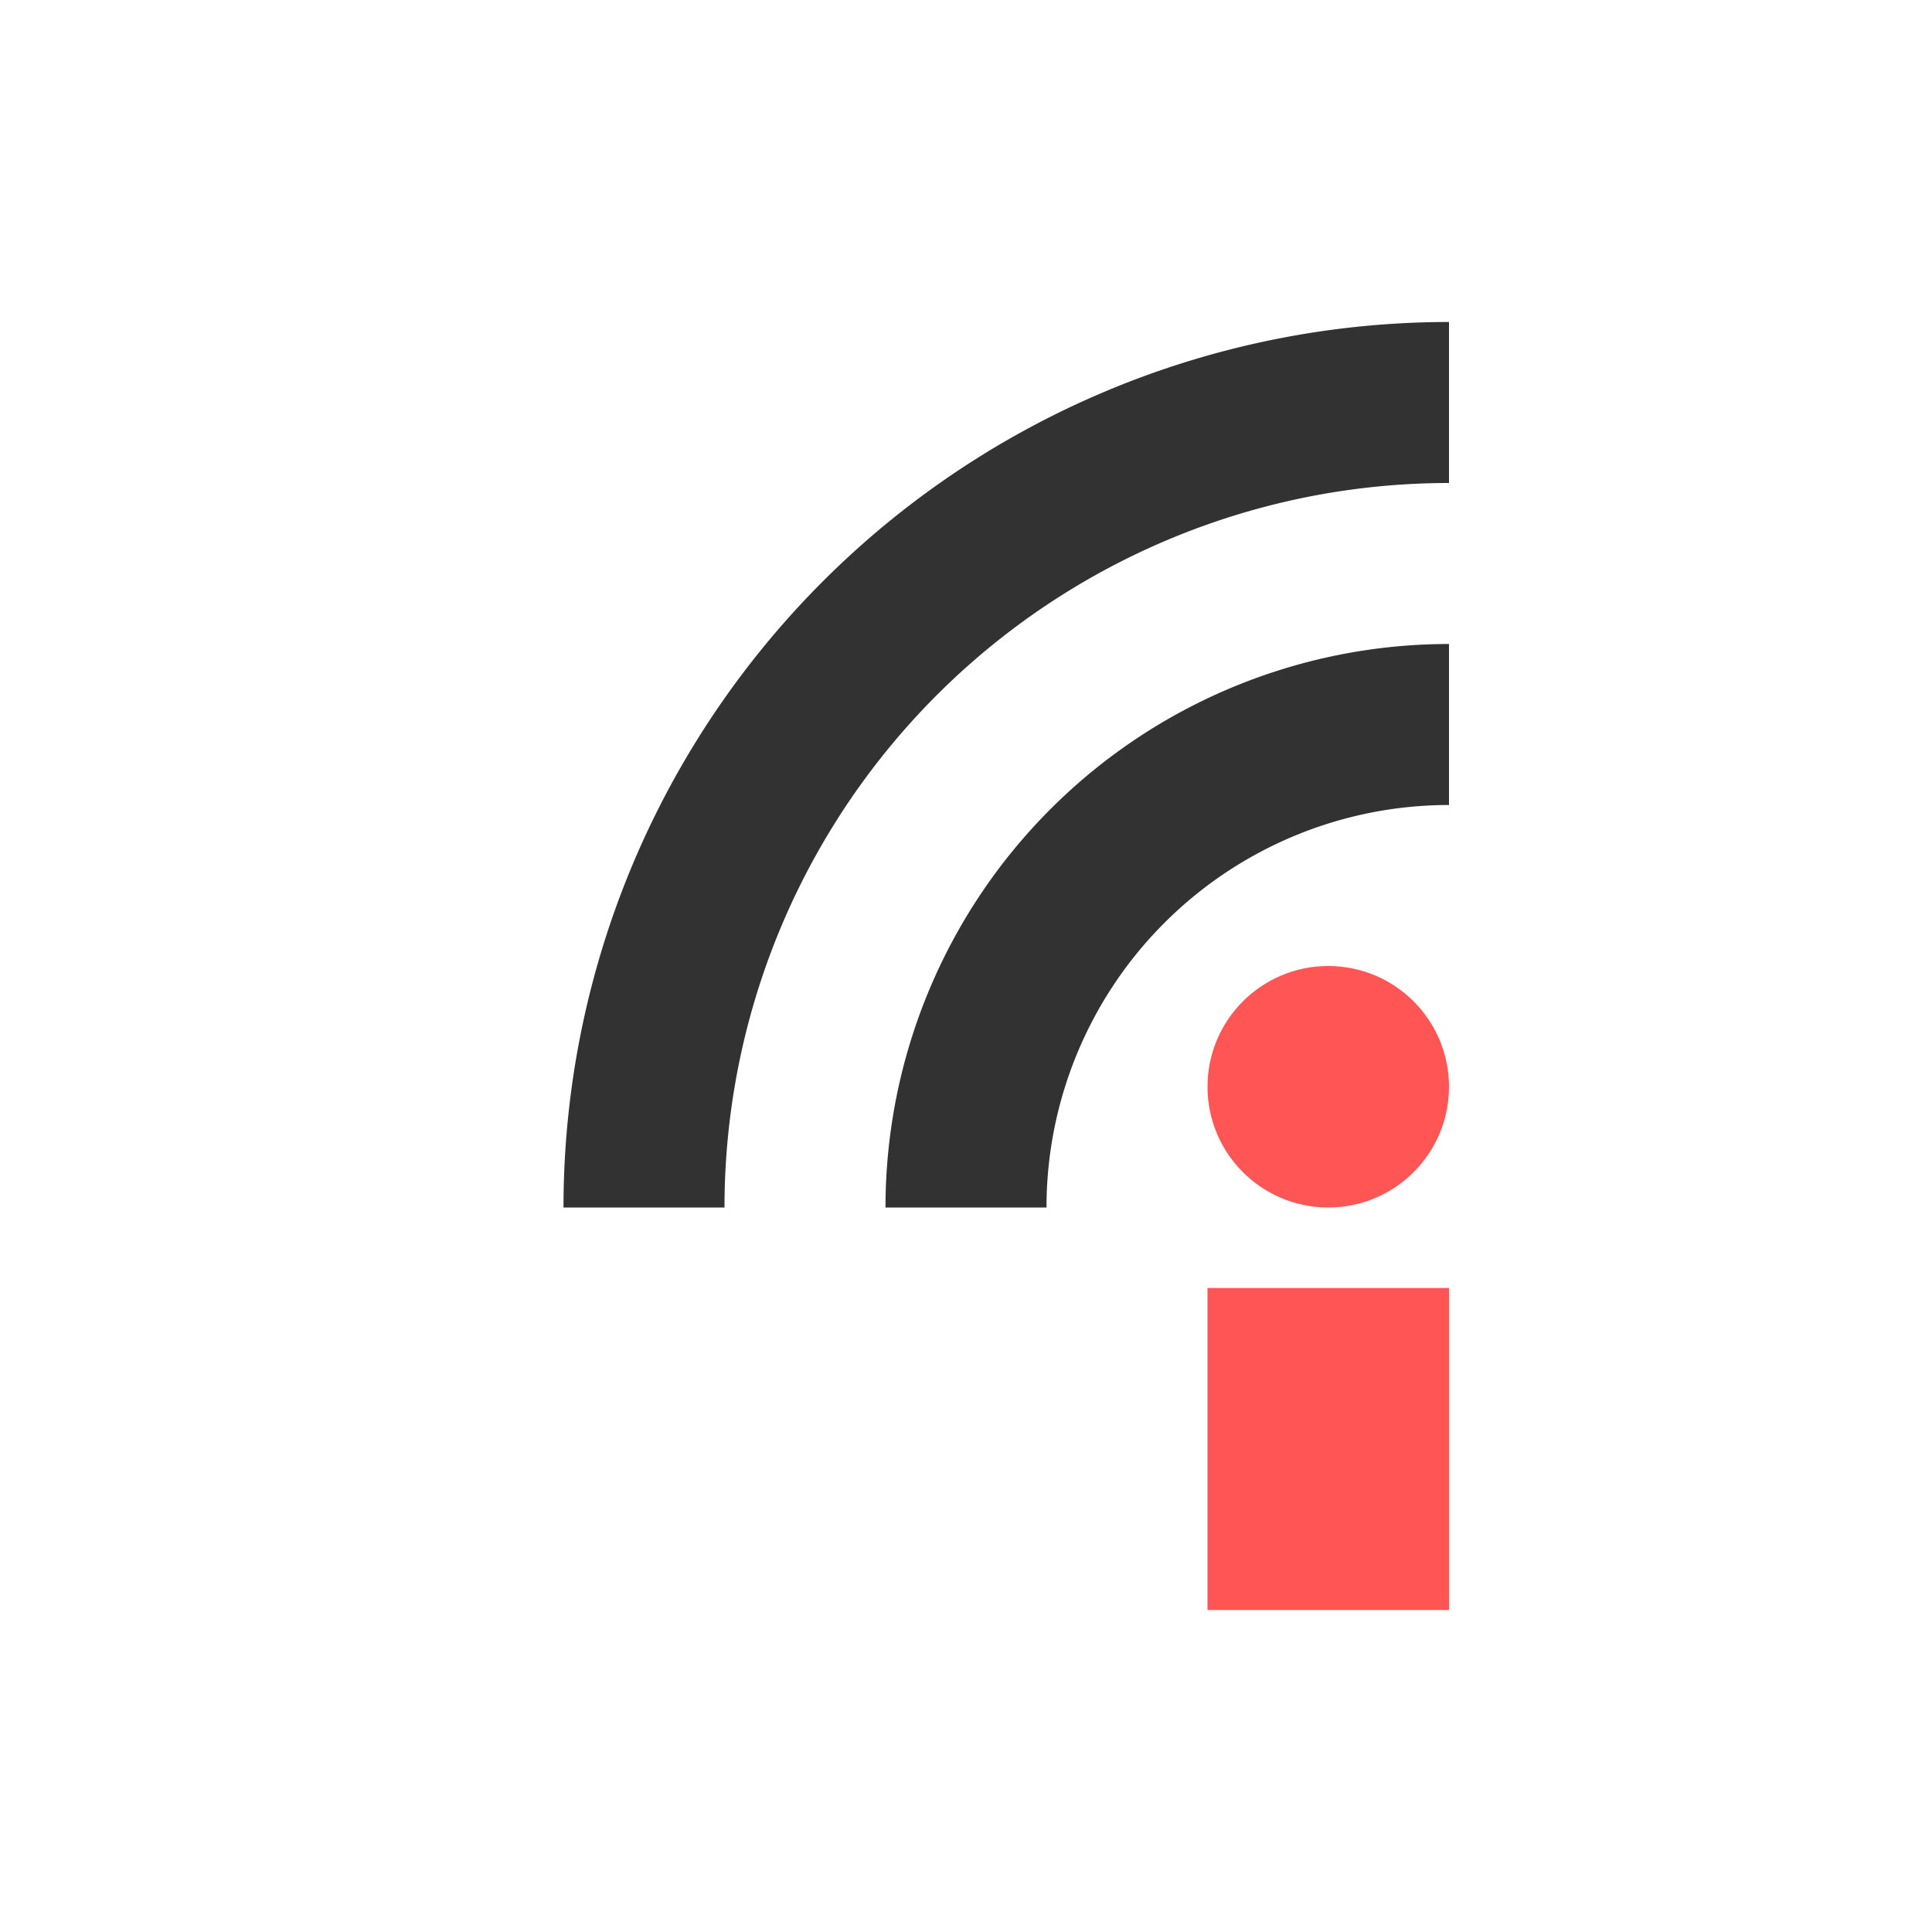 <svg width="24" height="24" version="1.1" xmlns="http://www.w3.org/2000/svg">
 <defs>
  <style id="current-color-scheme" type="text/css">.ColorScheme-Highlight{color:#5294e2}</style>
 </defs>
 <path class="ColorScheme-Highlight" d="m15 16h3v4h-3z" fill="#f55"/>
 <circle class="ColorScheme-Highlight" cx="16.5" cy="13.5" r="1.5" fill="#f55"/>
 <path class="ColorScheme-Highlight" d="M8 15A10 10 0 0 1 18 5M12 15a6 6 0 0 1 6-6" fill="none" stroke="#323232" stroke-width="2"/>
</svg>

